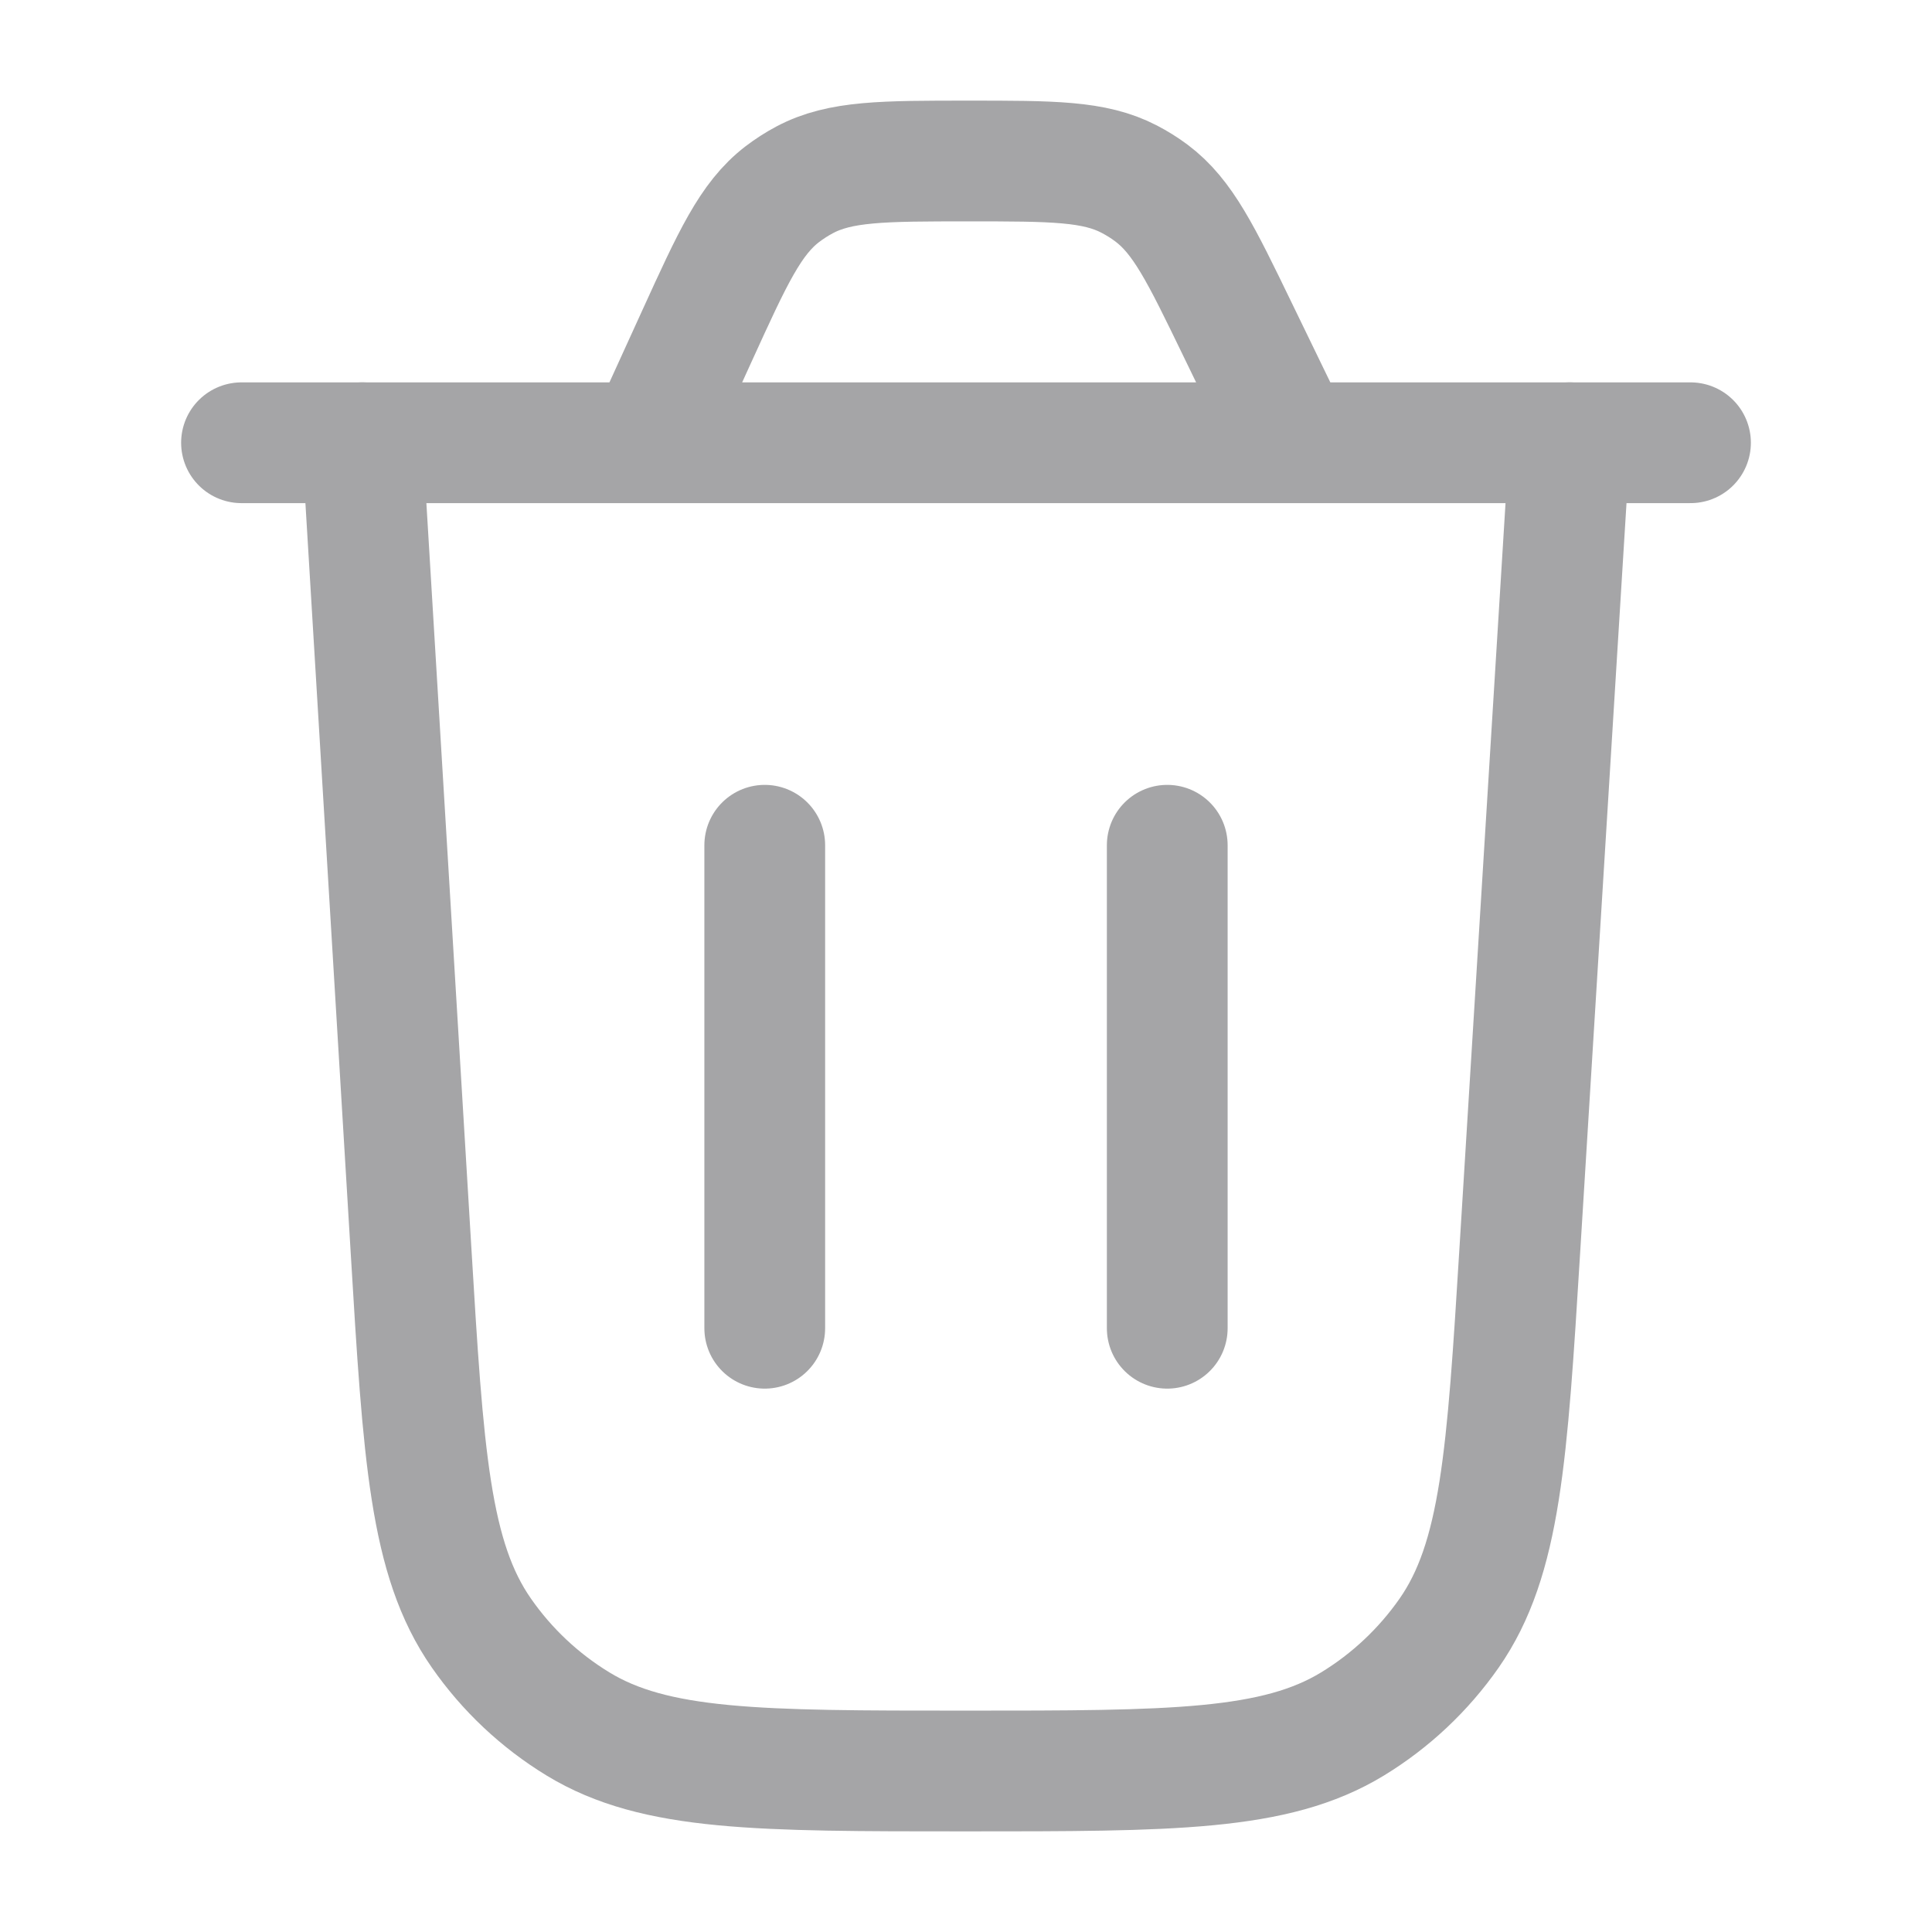 <svg width="24" height="24" viewBox="0 0 24 24" fill="none" xmlns="http://www.w3.org/2000/svg">
<path d="M19.5 5.5L18.88 15.525C18.722 18.086 18.643 19.367 18.001 20.288C17.683 20.743 17.275 21.127 16.801 21.416C15.842 22 14.559 22 11.993 22C9.423 22 8.138 22 7.179 21.415C6.705 21.126 6.296 20.741 5.979 20.285C5.337 19.363 5.259 18.08 5.105 15.515L4.5 5.5" stroke="#A5A5A7" stroke-width="1.5" stroke-linecap="round"/>
<path d="M3 5.5H21M16.056 5.5L15.373 4.092C14.92 3.156 14.693 2.689 14.302 2.397C14.215 2.332 14.123 2.275 14.027 2.225C13.594 2 13.074 2 12.034 2C10.969 2 10.436 2 9.996 2.234C9.898 2.286 9.805 2.346 9.717 2.413C9.322 2.717 9.101 3.202 8.659 4.171L8.053 5.5" stroke="#A5A5A7" stroke-width="1.5" stroke-linecap="round"/>
<path d="M9.5 16.5V10.5" stroke="#A5A5A7" stroke-width="1.5" stroke-linecap="round"/>
<path d="M14.5 16.5V10.5" stroke="#A5A5A7" stroke-width="1.5" stroke-linecap="round"/>
</svg>
